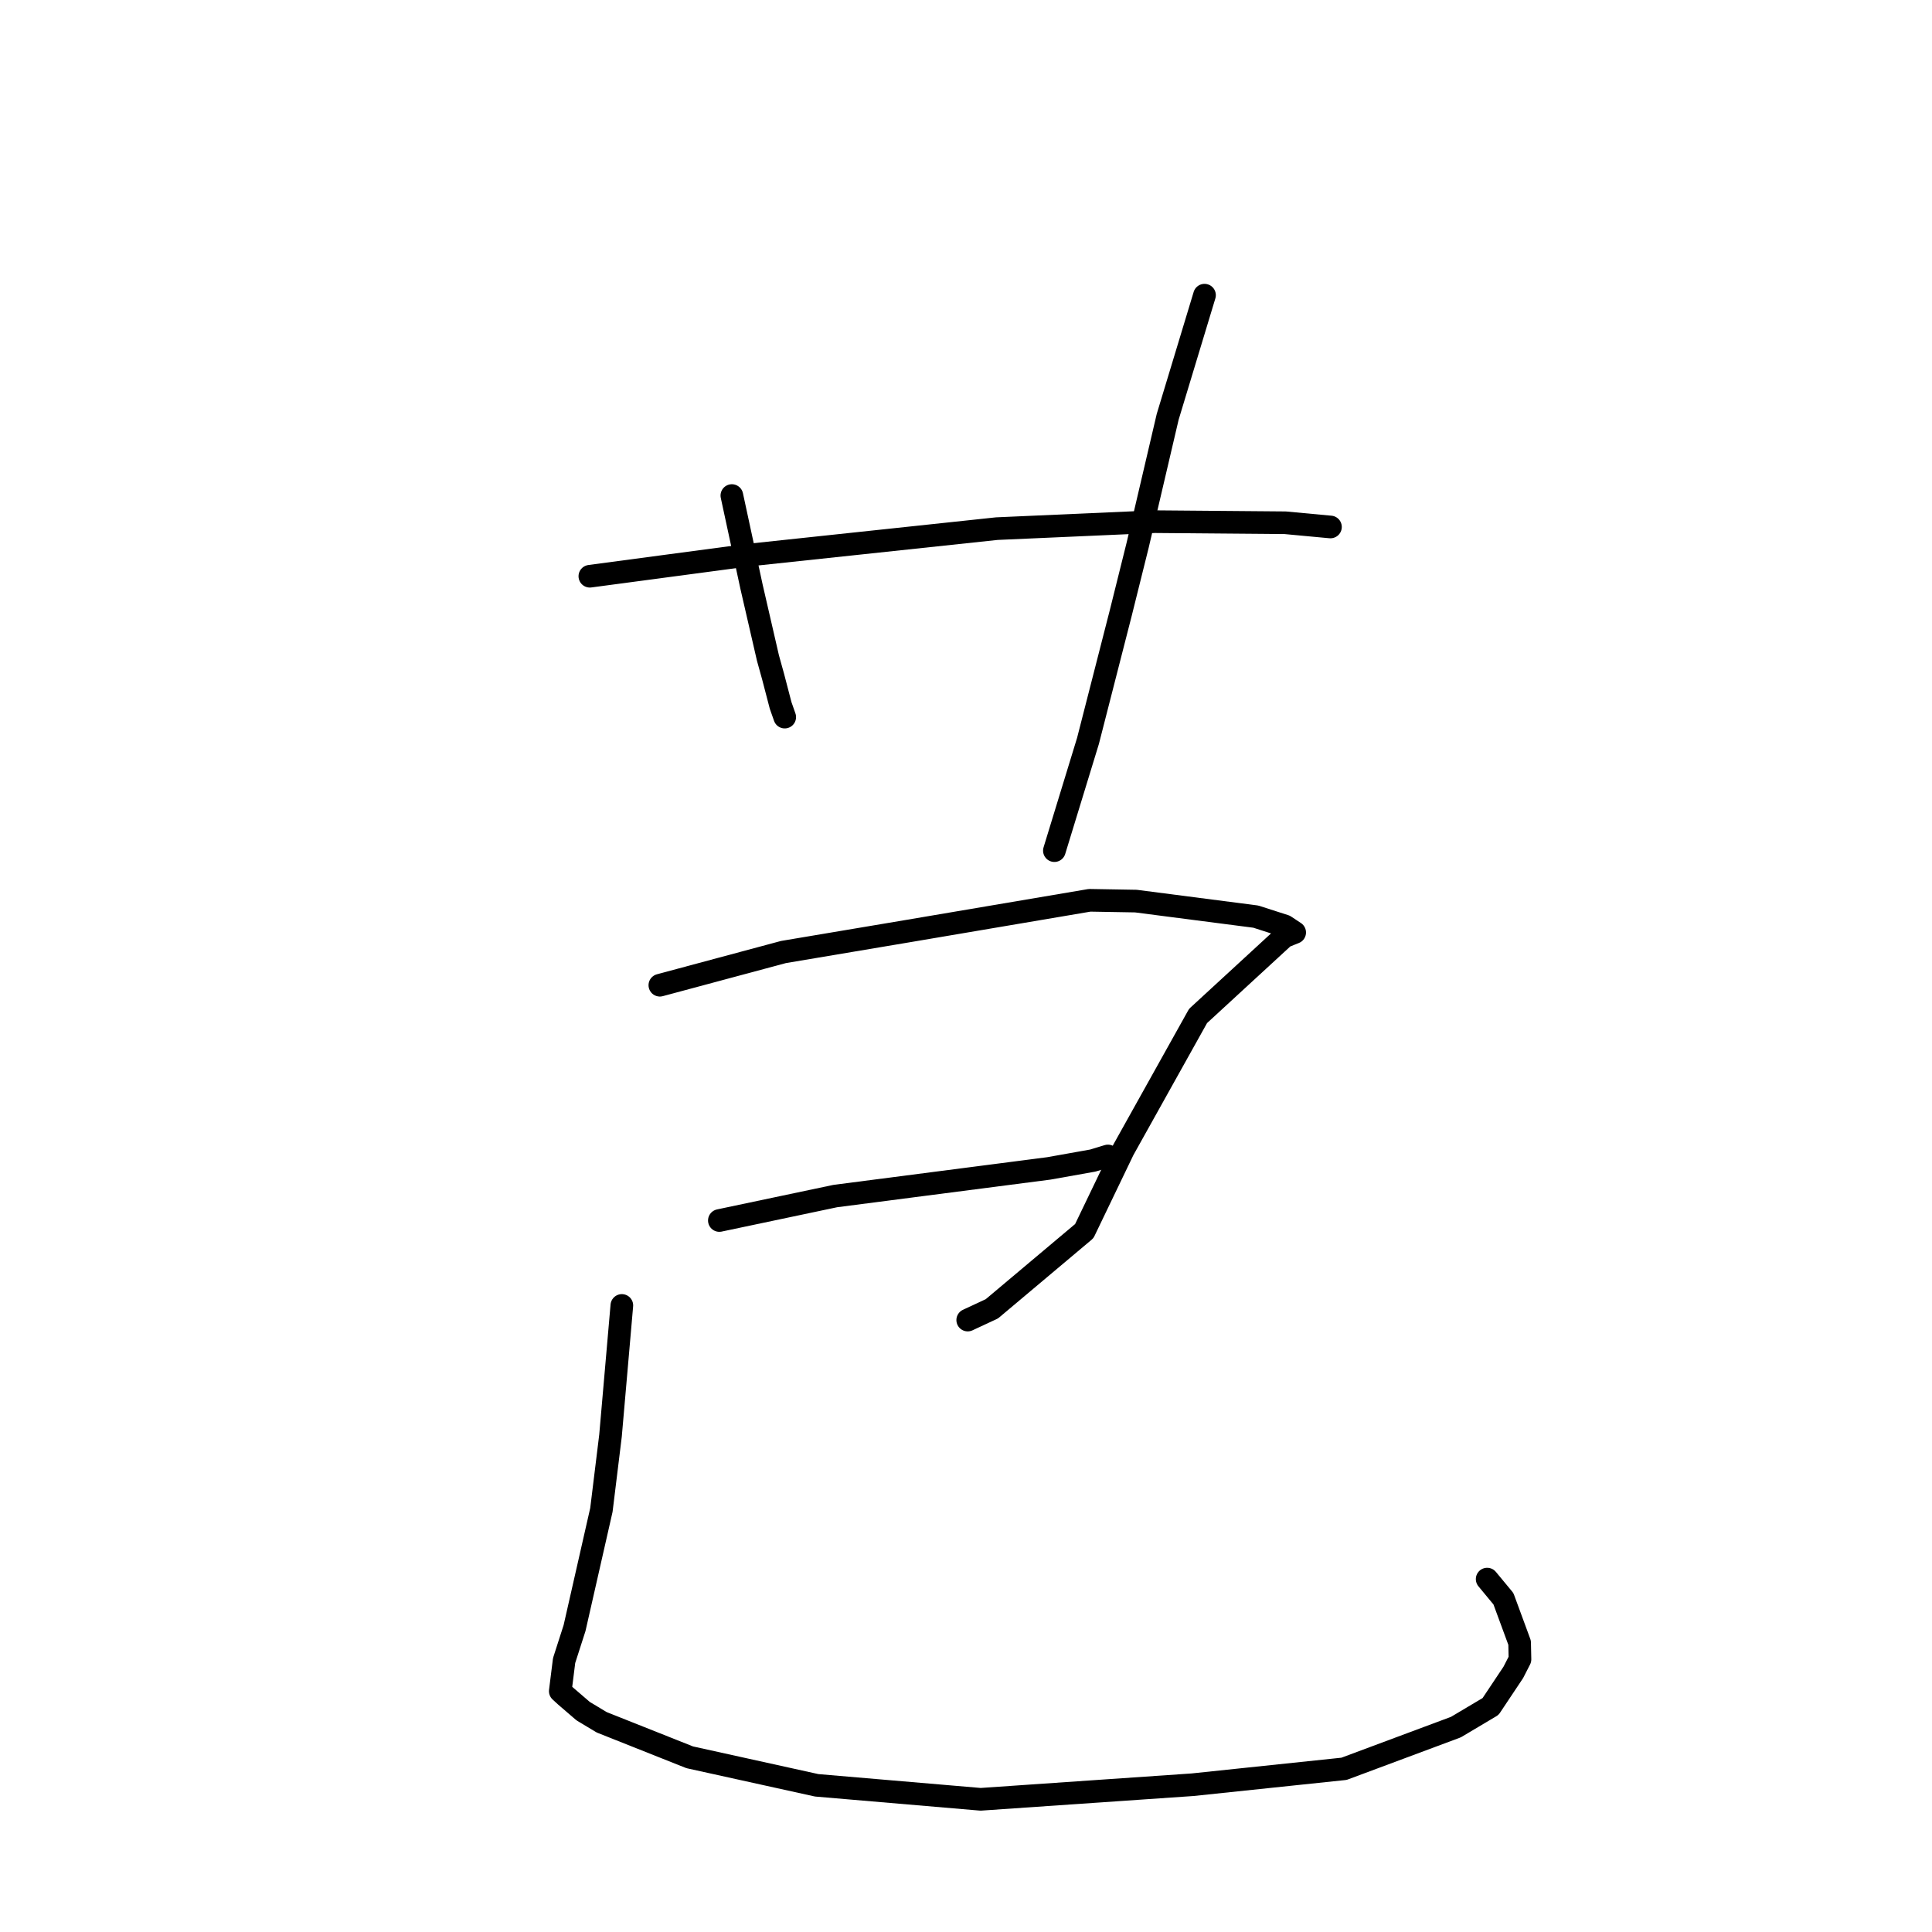 <?xml version="1.0" standalone="no"?>
    <svg width="256" height="256" xmlns="http://www.w3.org/2000/svg" version="1.1">
    <polyline stroke="black" stroke-width="3" stroke-linecap="round" fill="transparent" stroke-linejoin="round" points="78.158 76.354 88.563 74.966 98.968 73.579 132.082 70.047 153.008 69.123 170.299 69.269 176.164 69.815 176.281 69.824 176.293 69.825 176.294 69.825 " />
        <polyline stroke="black" stroke-width="3" stroke-linecap="round" fill="transparent" stroke-linejoin="round" points="96.975 65.663 98.279 71.705 99.582 77.747 101.757 87.191 102.446 89.676 103.436 93.47 103.927 94.867 103.981 95.021 " />
        <polyline stroke="black" stroke-width="3" stroke-linecap="round" fill="transparent" stroke-linejoin="round" points="159.604 39.113 157.164 47.173 154.724 55.233 150.745 72.239 148.514 81.195 144.165 98.171 140.117 111.392 139.712 112.714 " />
        <polyline stroke="black" stroke-width="3" stroke-linecap="round" fill="transparent" stroke-linejoin="round" points="87.434 130.547 95.625 128.347 103.816 126.147 120.473 123.346 144.385 119.294 150.511 119.4 166.401 121.457 170.248 122.695 171.541 123.55 171.552 123.557 171.553 123.558 170.162 124.116 158.749 134.621 148.85 152.362 143.671 163.129 131.427 173.425 128.227 174.915 " />
        <polyline stroke="black" stroke-width="3" stroke-linecap="round" fill="transparent" stroke-linejoin="round" points="95.318 161.723 102.998 160.104 110.679 158.484 138.97 154.821 144.806 153.78 146.787 153.176 146.805 153.17 146.807 153.17 " />
        <polyline stroke="black" stroke-width="3" stroke-linecap="round" fill="transparent" stroke-linejoin="round" points="82.398 172.978 81.647 181.604 80.895 190.23 79.689 200.072 76.131 215.729 74.747 220.032 74.239 224.088 74.945 224.737 77.27 226.736 79.728 228.214 91.391 232.851 108.217 236.563 129.939 238.418 158.012 236.486 178.091 234.377 192.911 228.852 197.509 226.118 200.52 221.602 201.405 219.874 201.358 217.67 199.211 211.84 197.056 209.238 " />
        </svg>